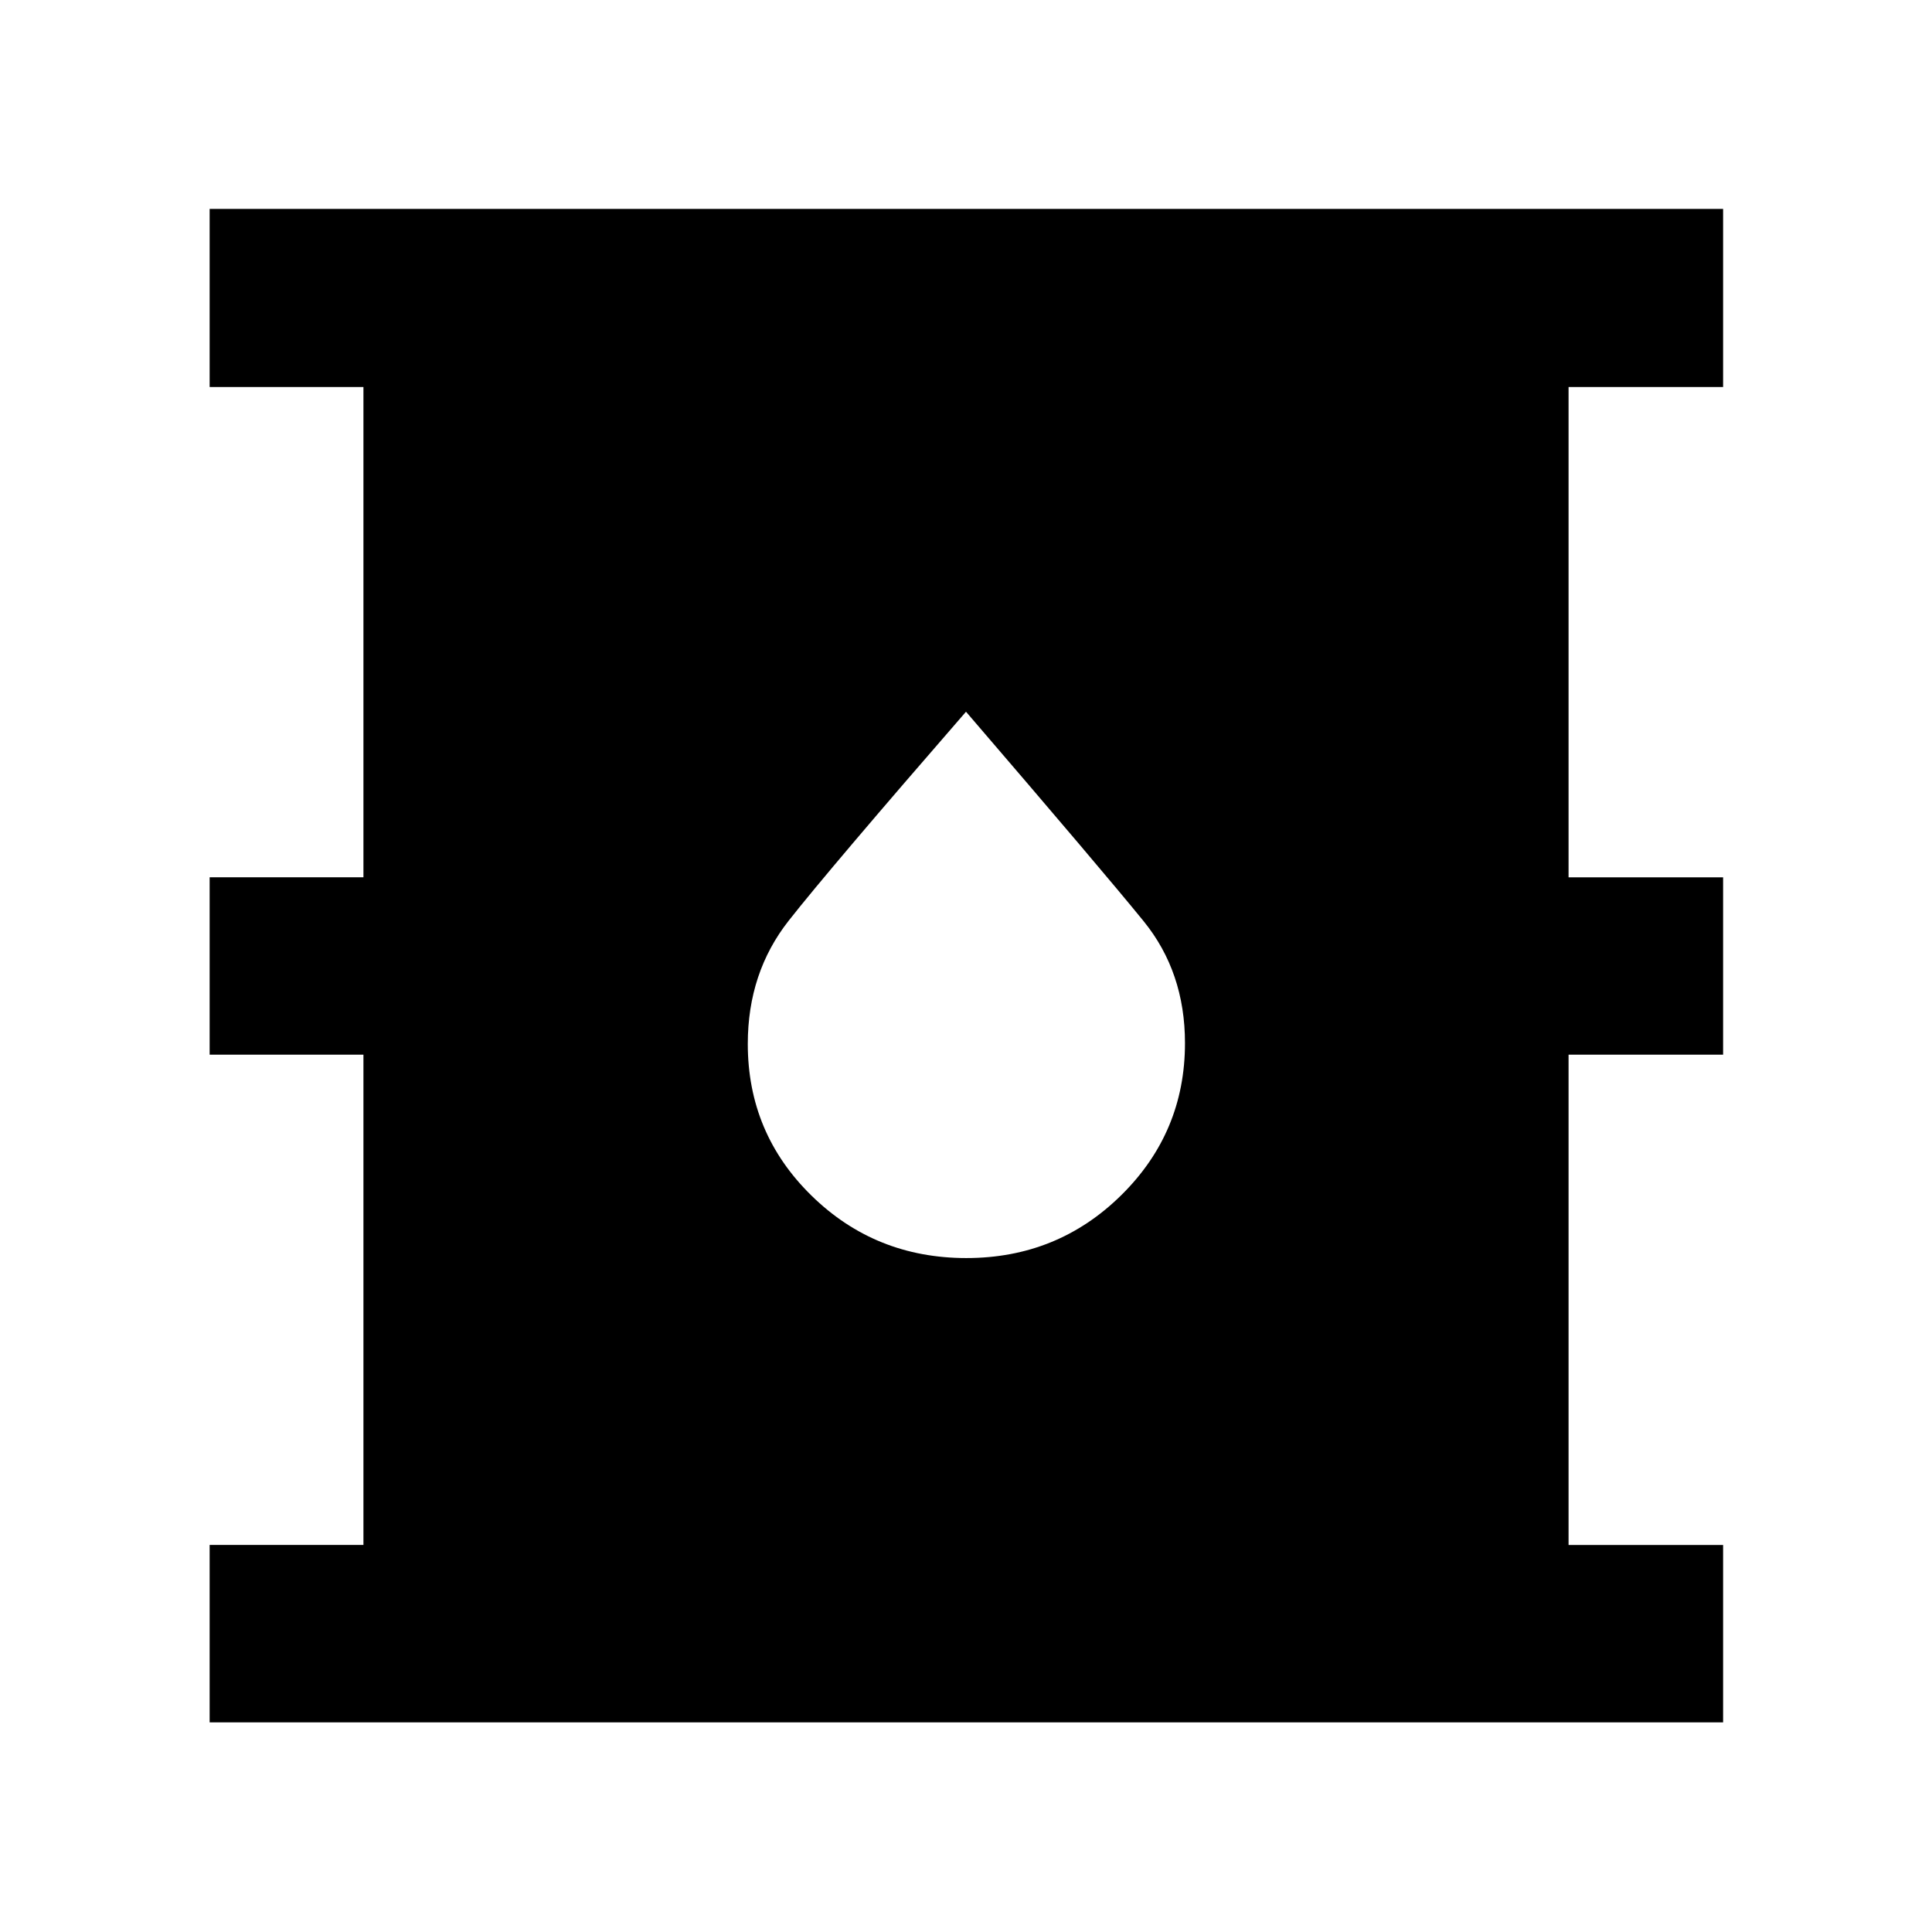 <svg xmlns="http://www.w3.org/2000/svg" height="40" viewBox="0 -960 960 960" width="40"><path d="M104.17-104.17v-88.15h76.42v-243.61h-76.42v-88.14h76.42v-243.61h-76.42v-88.52H856.2v88.52h-76.79v243.61h76.79v88.14h-76.79v243.61h76.79v88.15H104.17Zm376.02-230.71q45.26 0 76.94-31.23t31.68-75.59q0-35.3-20.57-60.59-20.56-25.3-88.24-104.06-67.77 77.99-88.1 103.83-20.33 25.85-20.33 61.22 0 44.43 31.68 75.42 31.68 31 76.94 31Z"/></svg>